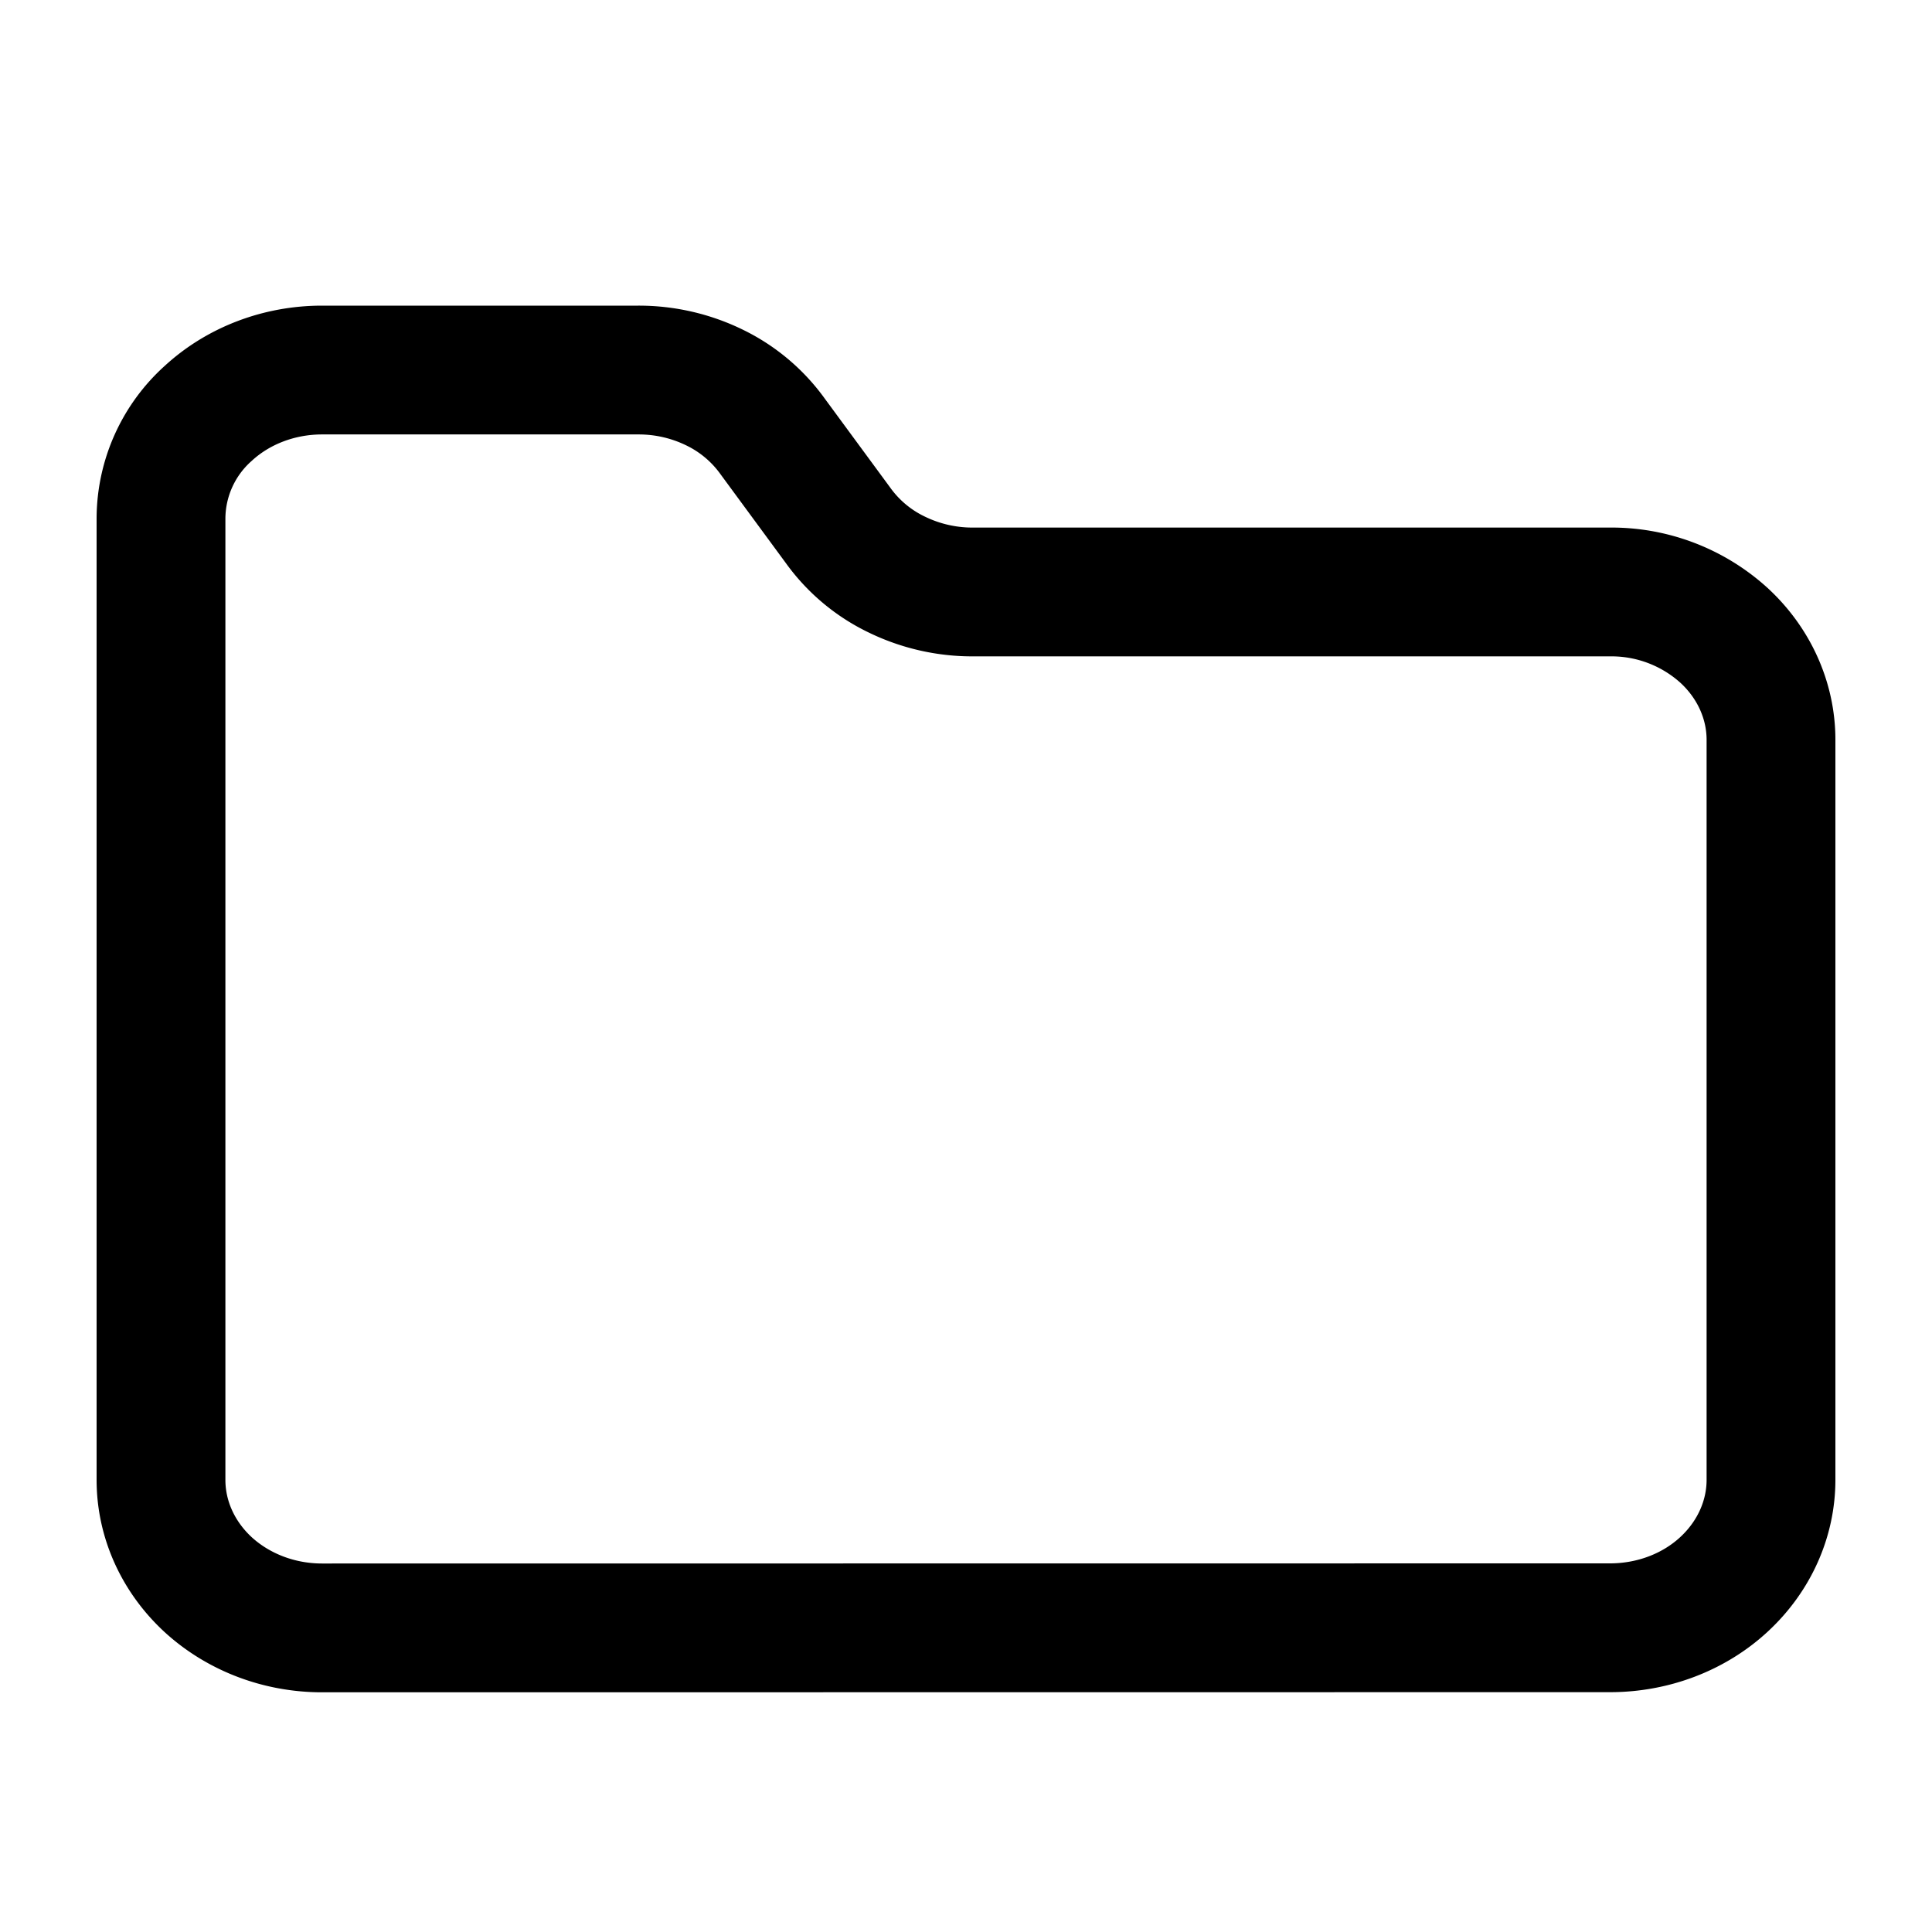 <svg xmlns="http://www.w3.org/2000/svg" width="15" height="15" fill="none"><path stroke="#000" stroke-linecap="round" stroke-linejoin="round" d="M12.5 12.638c.332 0 .65-.12.884-.336s.366-.508.366-.813V5.744c0-.304-.132-.597-.366-.812a1.3 1.3 0 0 0-.884-.336H7.563a1.34 1.34 0 0 1-.6-.135 1.2 1.2 0 0 1-.457-.383L6 3.39a1.2 1.2 0 0 0-.45-.38 1.34 1.34 0 0 0-.594-.137H2.5c-.332 0-.65.121-.884.337a1.1 1.1 0 0 0-.366.812v7.468c0 .305.132.597.366.813.235.215.552.336.884.336z"/></svg>
